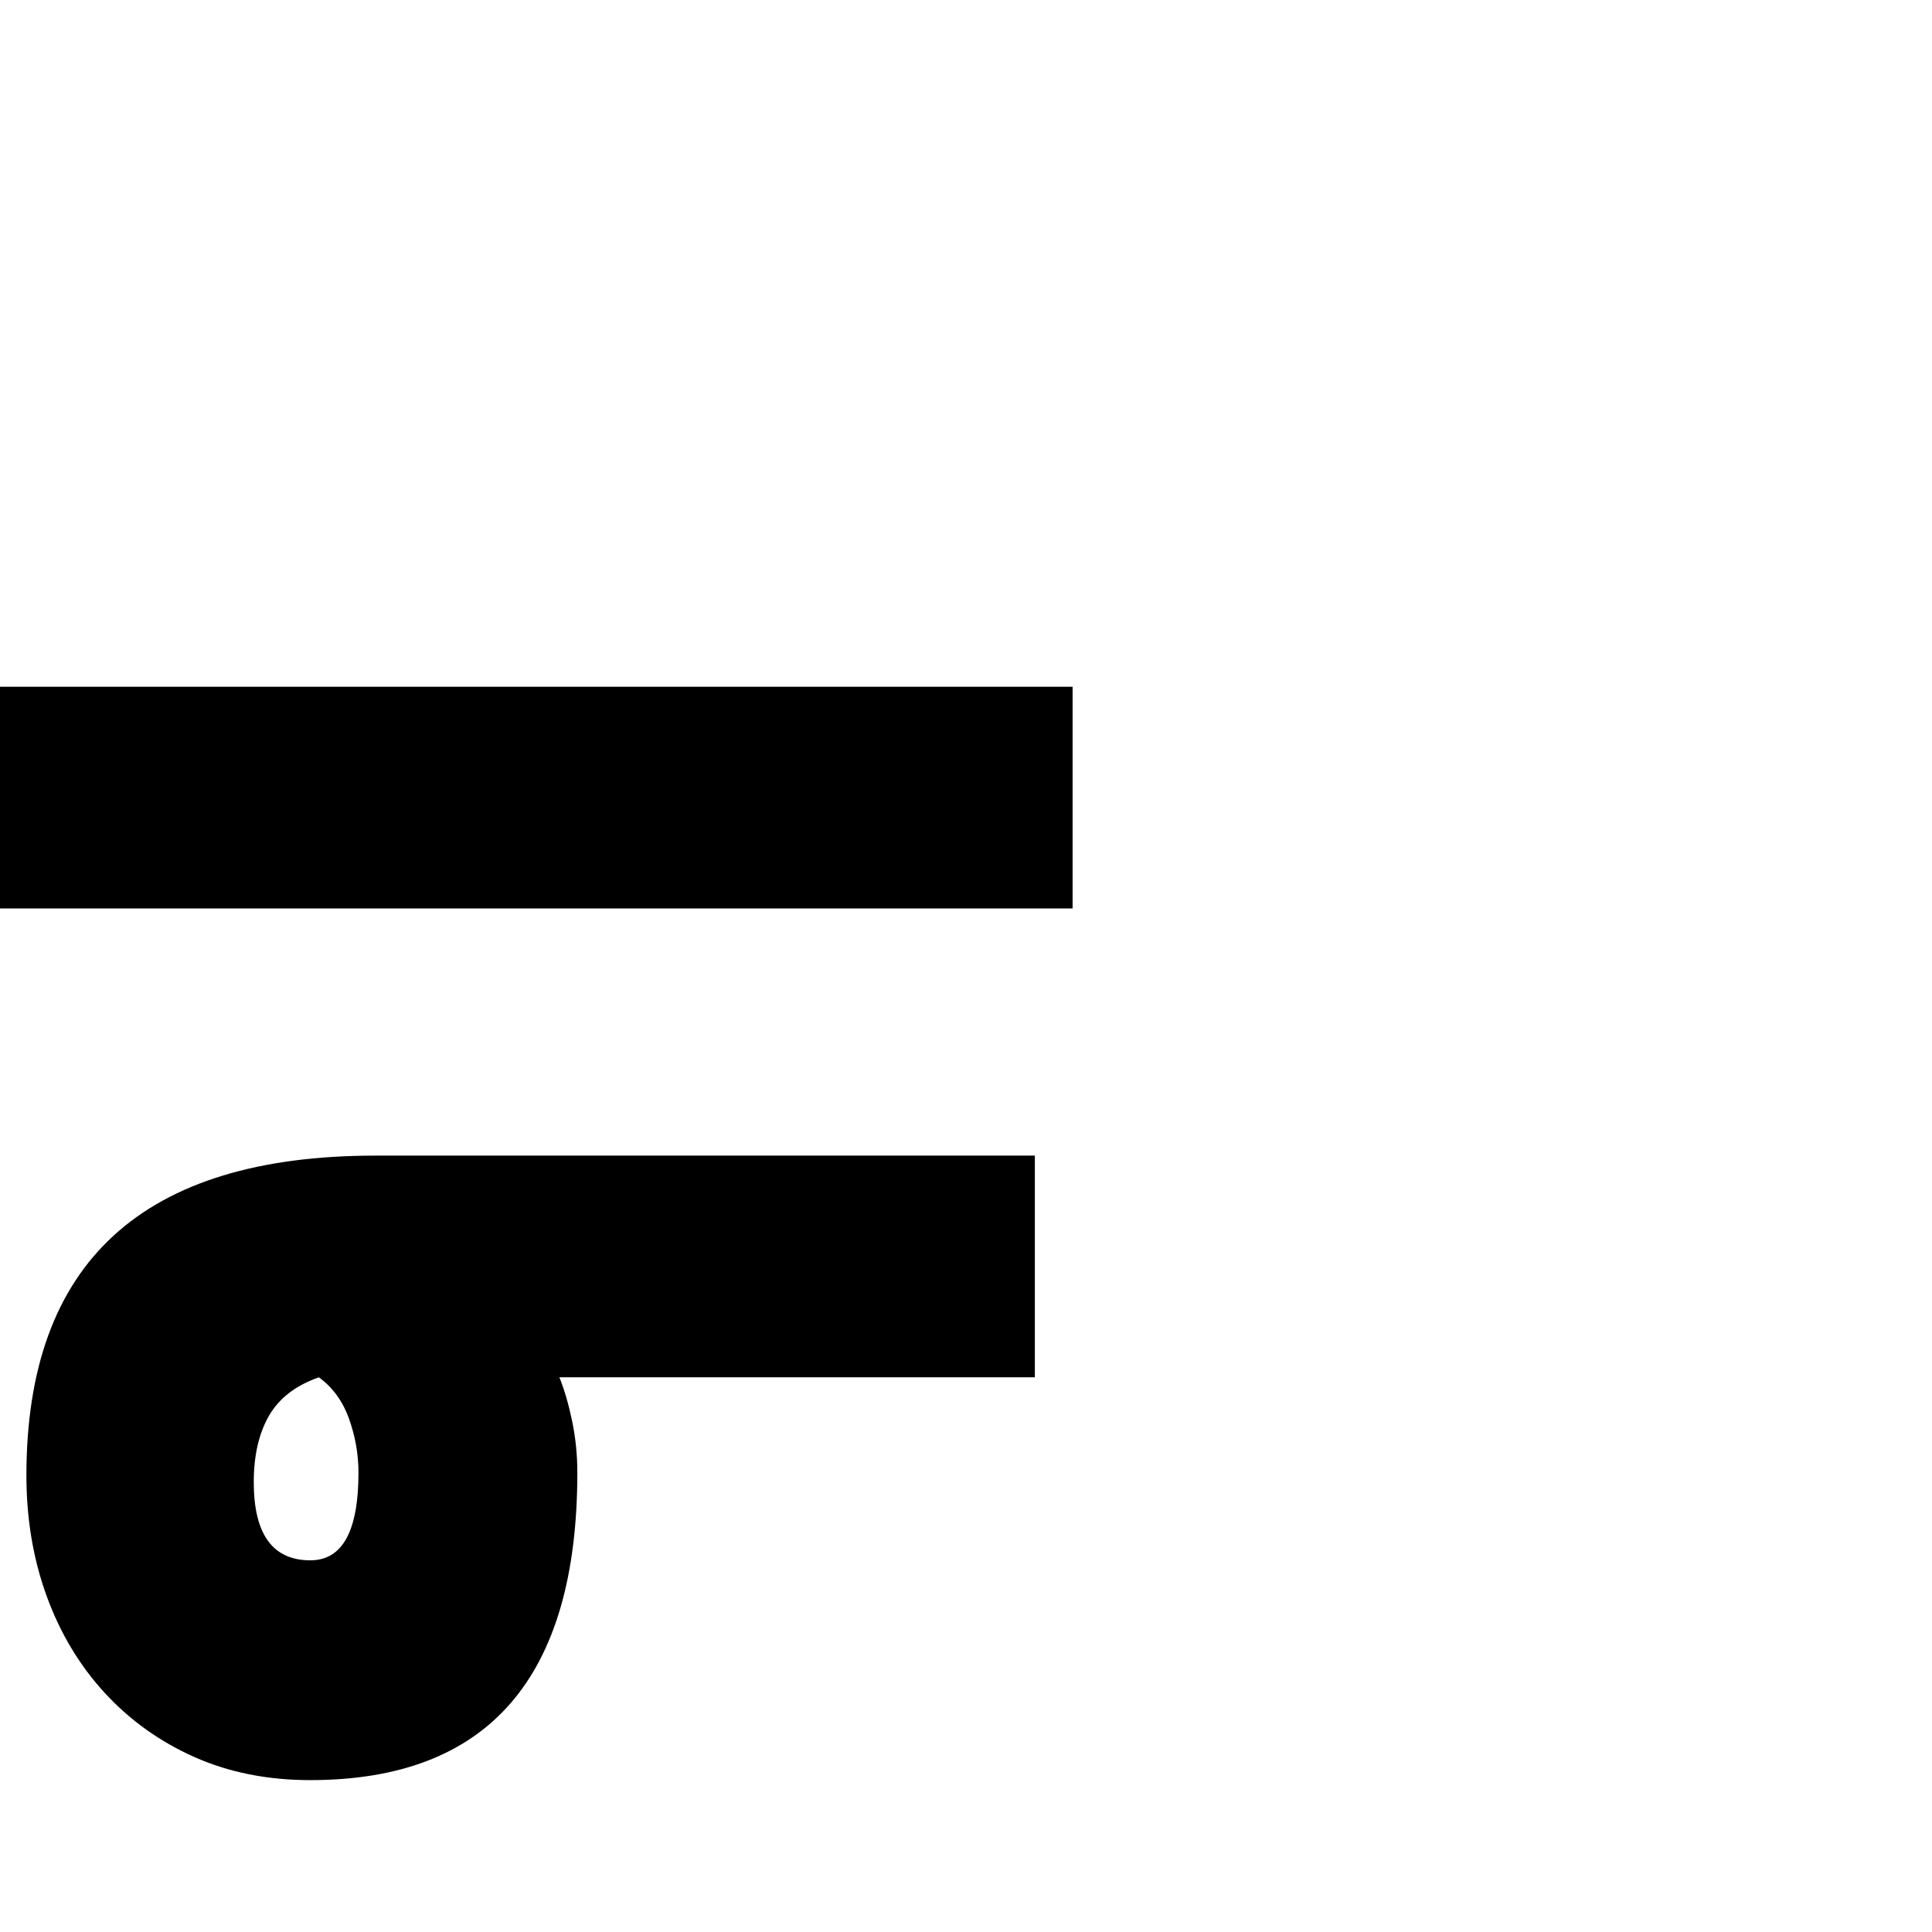 <?xml version="1.0" standalone="no"?>
<!DOCTYPE svg PUBLIC "-//W3C//DTD SVG 1.1//EN" "http://www.w3.org/Graphics/SVG/1.1/DTD/svg11.dtd" >
<svg viewBox="0 -410 2048 2048">
  <g transform="matrix(1 0 0 -1 0 1638)">
   <path fill="currentColor"
d="M1137 1085h-1137v235h1137v-235zM1097 588h-504q8 -20 13.5 -46.5t5.5 -54.5q0 -326 -283 -326q-68 0 -123 24.5t-95 68t-61.5 102.5t-21.5 128q0 339 370 339h699v-235zM269 477q0 -83 60 -83q51 0 51 93q0 29 -10 57t-32 44q-37 -13 -53 -41t-16 -70z" />
  </g>

</svg>
